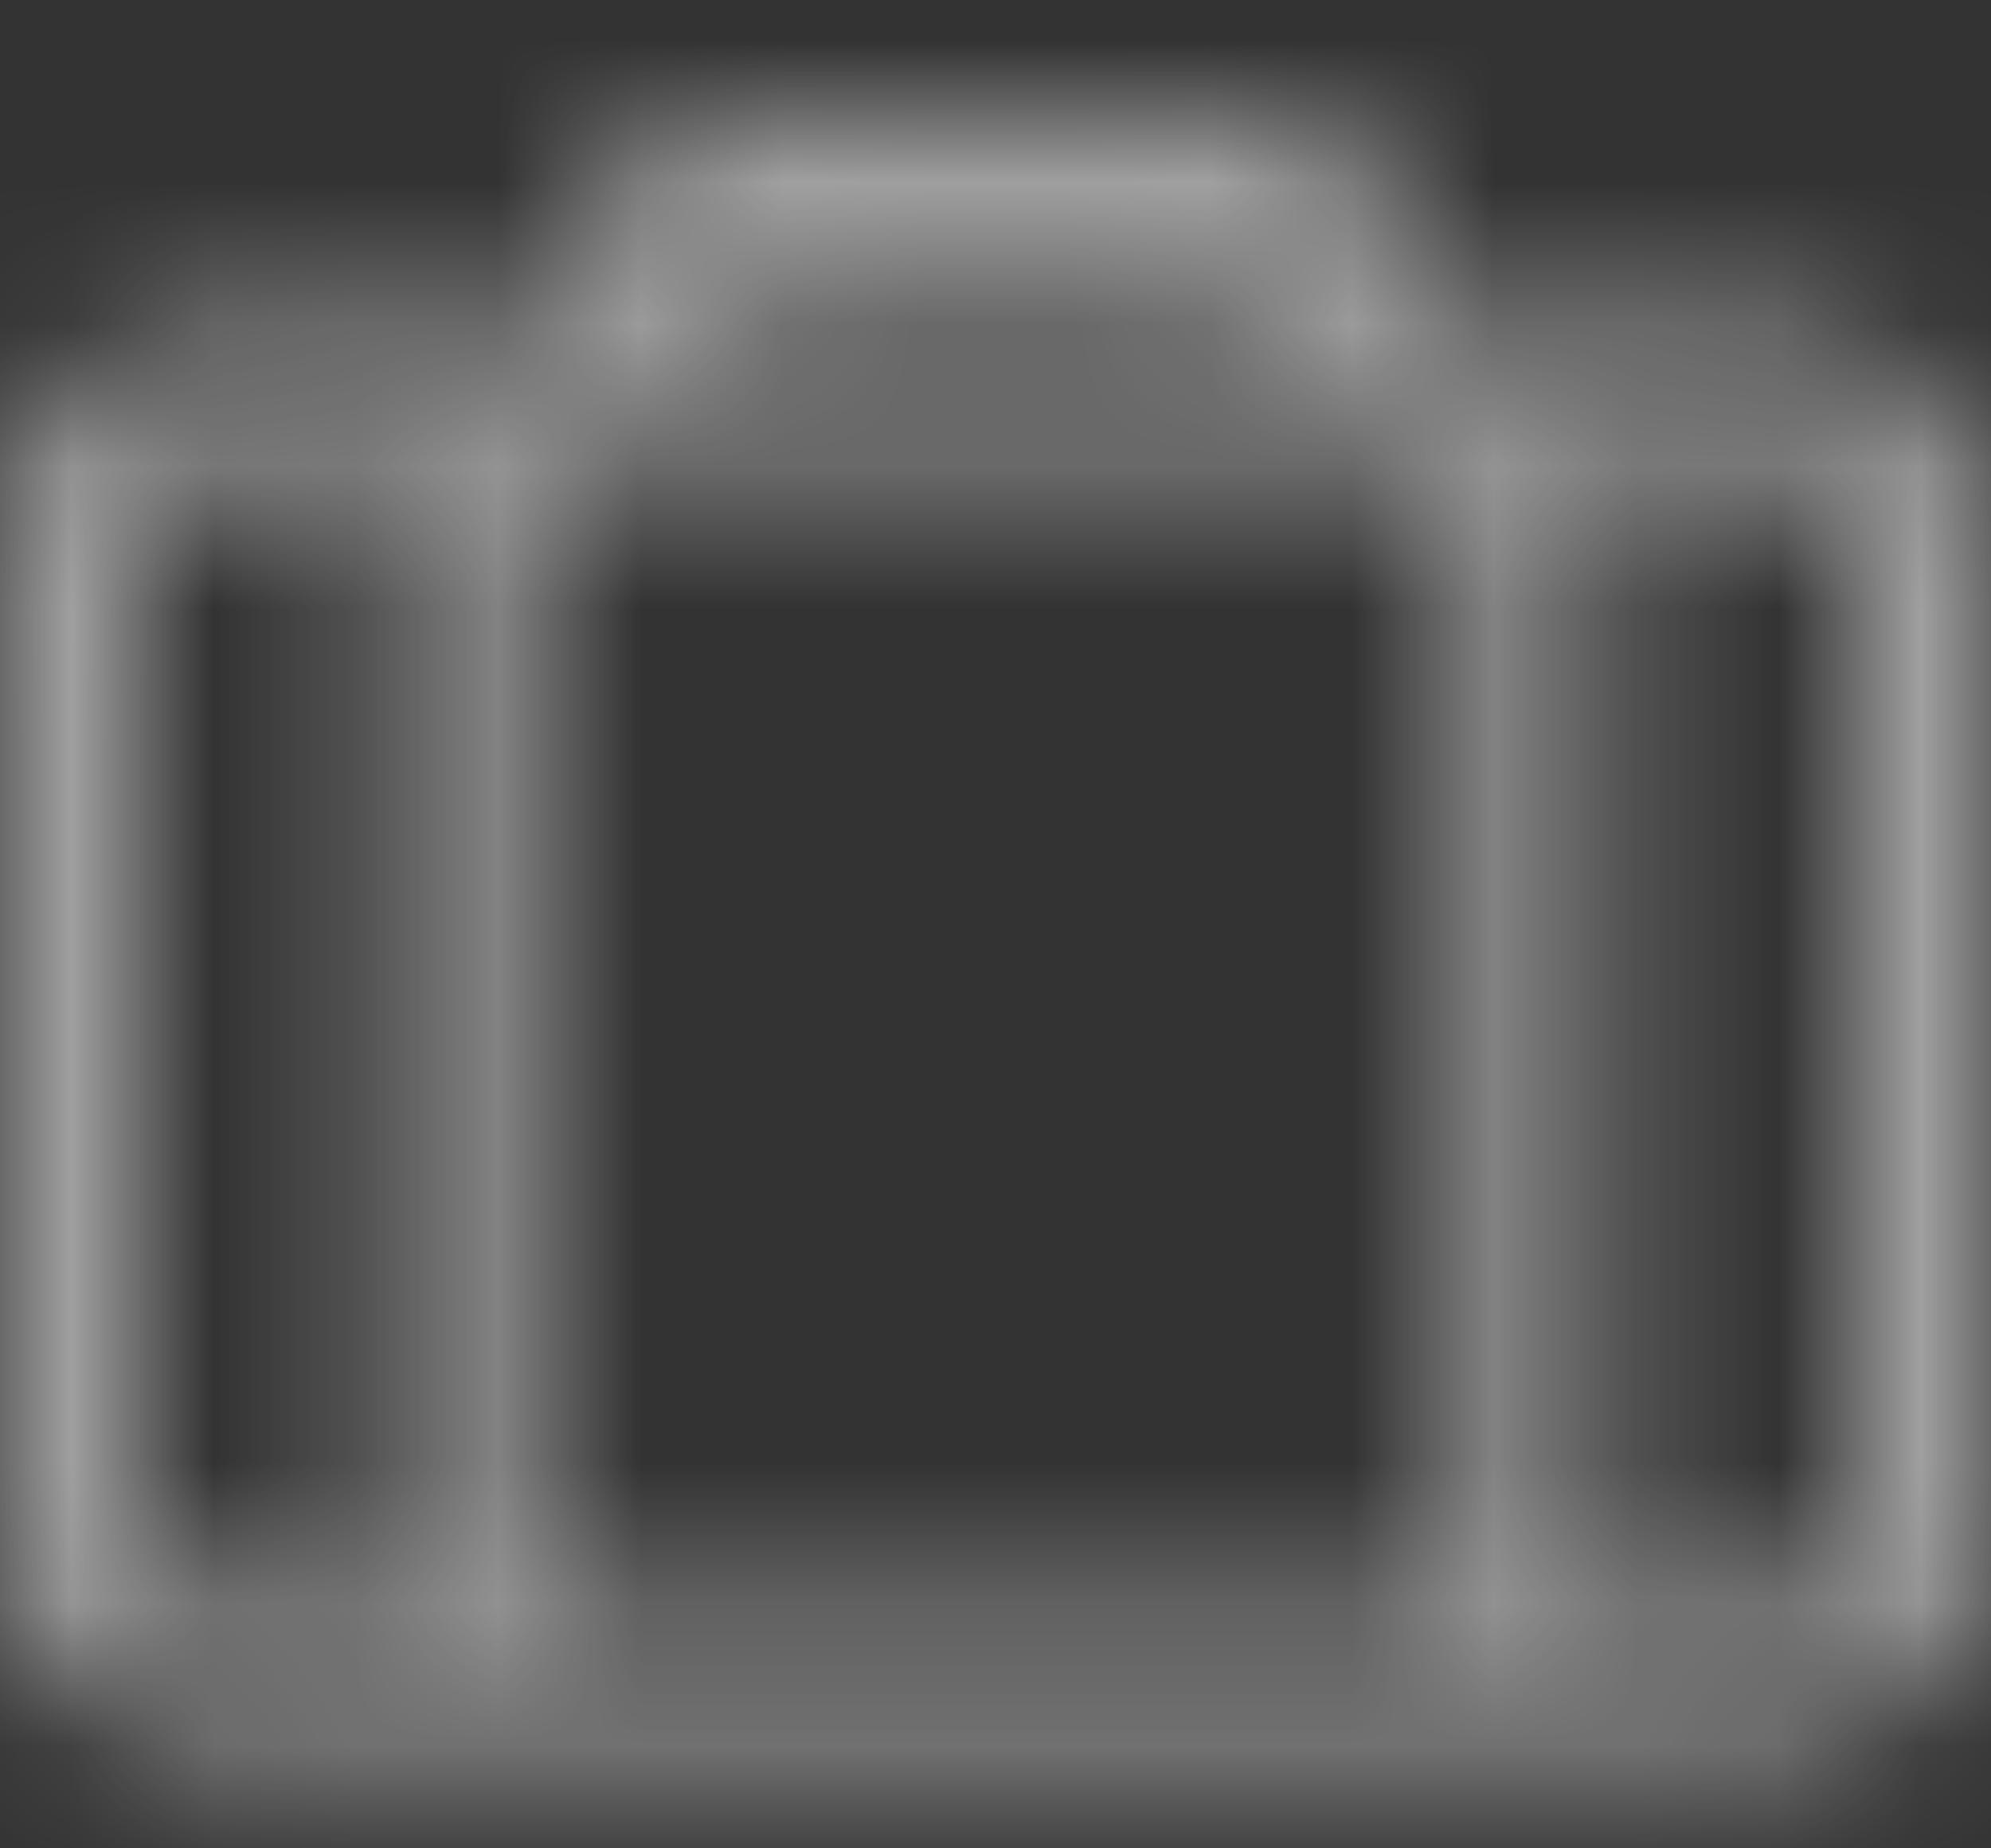 <?xml version="1.0" encoding="UTF-8"?>
<svg width="14px" height="13px" viewBox="0 0 14 13" version="1.1" xmlns="http://www.w3.org/2000/svg" xmlns:xlink="http://www.w3.org/1999/xlink">
    <rect x="0" y="0" width="14" height="13" fill="#333333" stroke="none"/>
    <!-- Generator: sketchtool 52.6 (67491) - http://www.bohemiancoding.com/sketch -->
    <title>52CA2B2B-C56B-4B67-9923-920BC85F86F5</title>
    <desc>Created with sketchtool.</desc>
    <defs>
        <path d="M4.978,0 C4.555,0 4.2,0.355 4.2,0.778 L4.2,1.556 L1.556,1.556 C0.702,1.556 0,2.257 0,3.111 L0,9.956 C0,10.809 0.702,11.511 1.556,11.511 L12.444,11.511 C13.298,11.511 14,10.809 14,9.956 L14,3.111 C14,2.257 13.298,1.556 12.444,1.556 L9.8,1.556 L9.8,0.778 C9.8,0.355 9.445,1.76846181e-14 9.022,1.76846181e-14 L4.978,0 Z M5.133,0.933 L8.867,0.933 L8.867,1.556 L5.133,1.556 L5.133,0.933 Z M1.742,2.489 L2.746,2.489 L2.746,10.578 L1.742,10.578 C1.283,10.578 0.933,10.308 0.933,9.956 L0.933,3.111 C0.933,2.758 1.283,2.489 1.742,2.489 Z M3.682,2.489 L10.318,2.489 L10.318,10.578 L3.682,10.578 L3.682,2.489 Z M11.249,2.489 L12.253,2.489 C12.712,2.489 13.062,2.758 13.062,3.111 L13.062,9.956 C13.062,10.308 12.712,10.578 12.253,10.578 L11.249,10.578 L11.249,2.489 Z" id="path-1"></path>
    </defs>
    <g id="Page-1" stroke="none" stroke-width="1" fill="none" fill-rule="evenodd" opacity="0.57">
        <g id="hashtag-influencer_00_" transform="translate(-1170, -158)">
            <g id="#influencer" transform="translate(1087, 110)">
                <g id="top-bar" transform="translate(-313, -1)">
                    <g id="icons/icon-briefcase" transform="translate(396, 49)">
                        <g id="icon-google-drive" transform="translate(0, 0.778)">
                            <mask id="mask-2" fill="white">
                                <use xlink:href="#path-1"></use>
                            </mask>
                            <g id="Mask" fill-rule="nonzero"></g>
                            <g id="mixin/icon-fill/black" mask="url(#mask-2)" fill="#FFFFFF">
                                <g transform="translate(0, -0.778)" id="color">
                                    <rect x="0" y="0" width="14" height="14"></rect>
                                </g>
                            </g>
                        </g>
                    </g>
                </g>
            </g>
        </g>
    </g>
</svg>